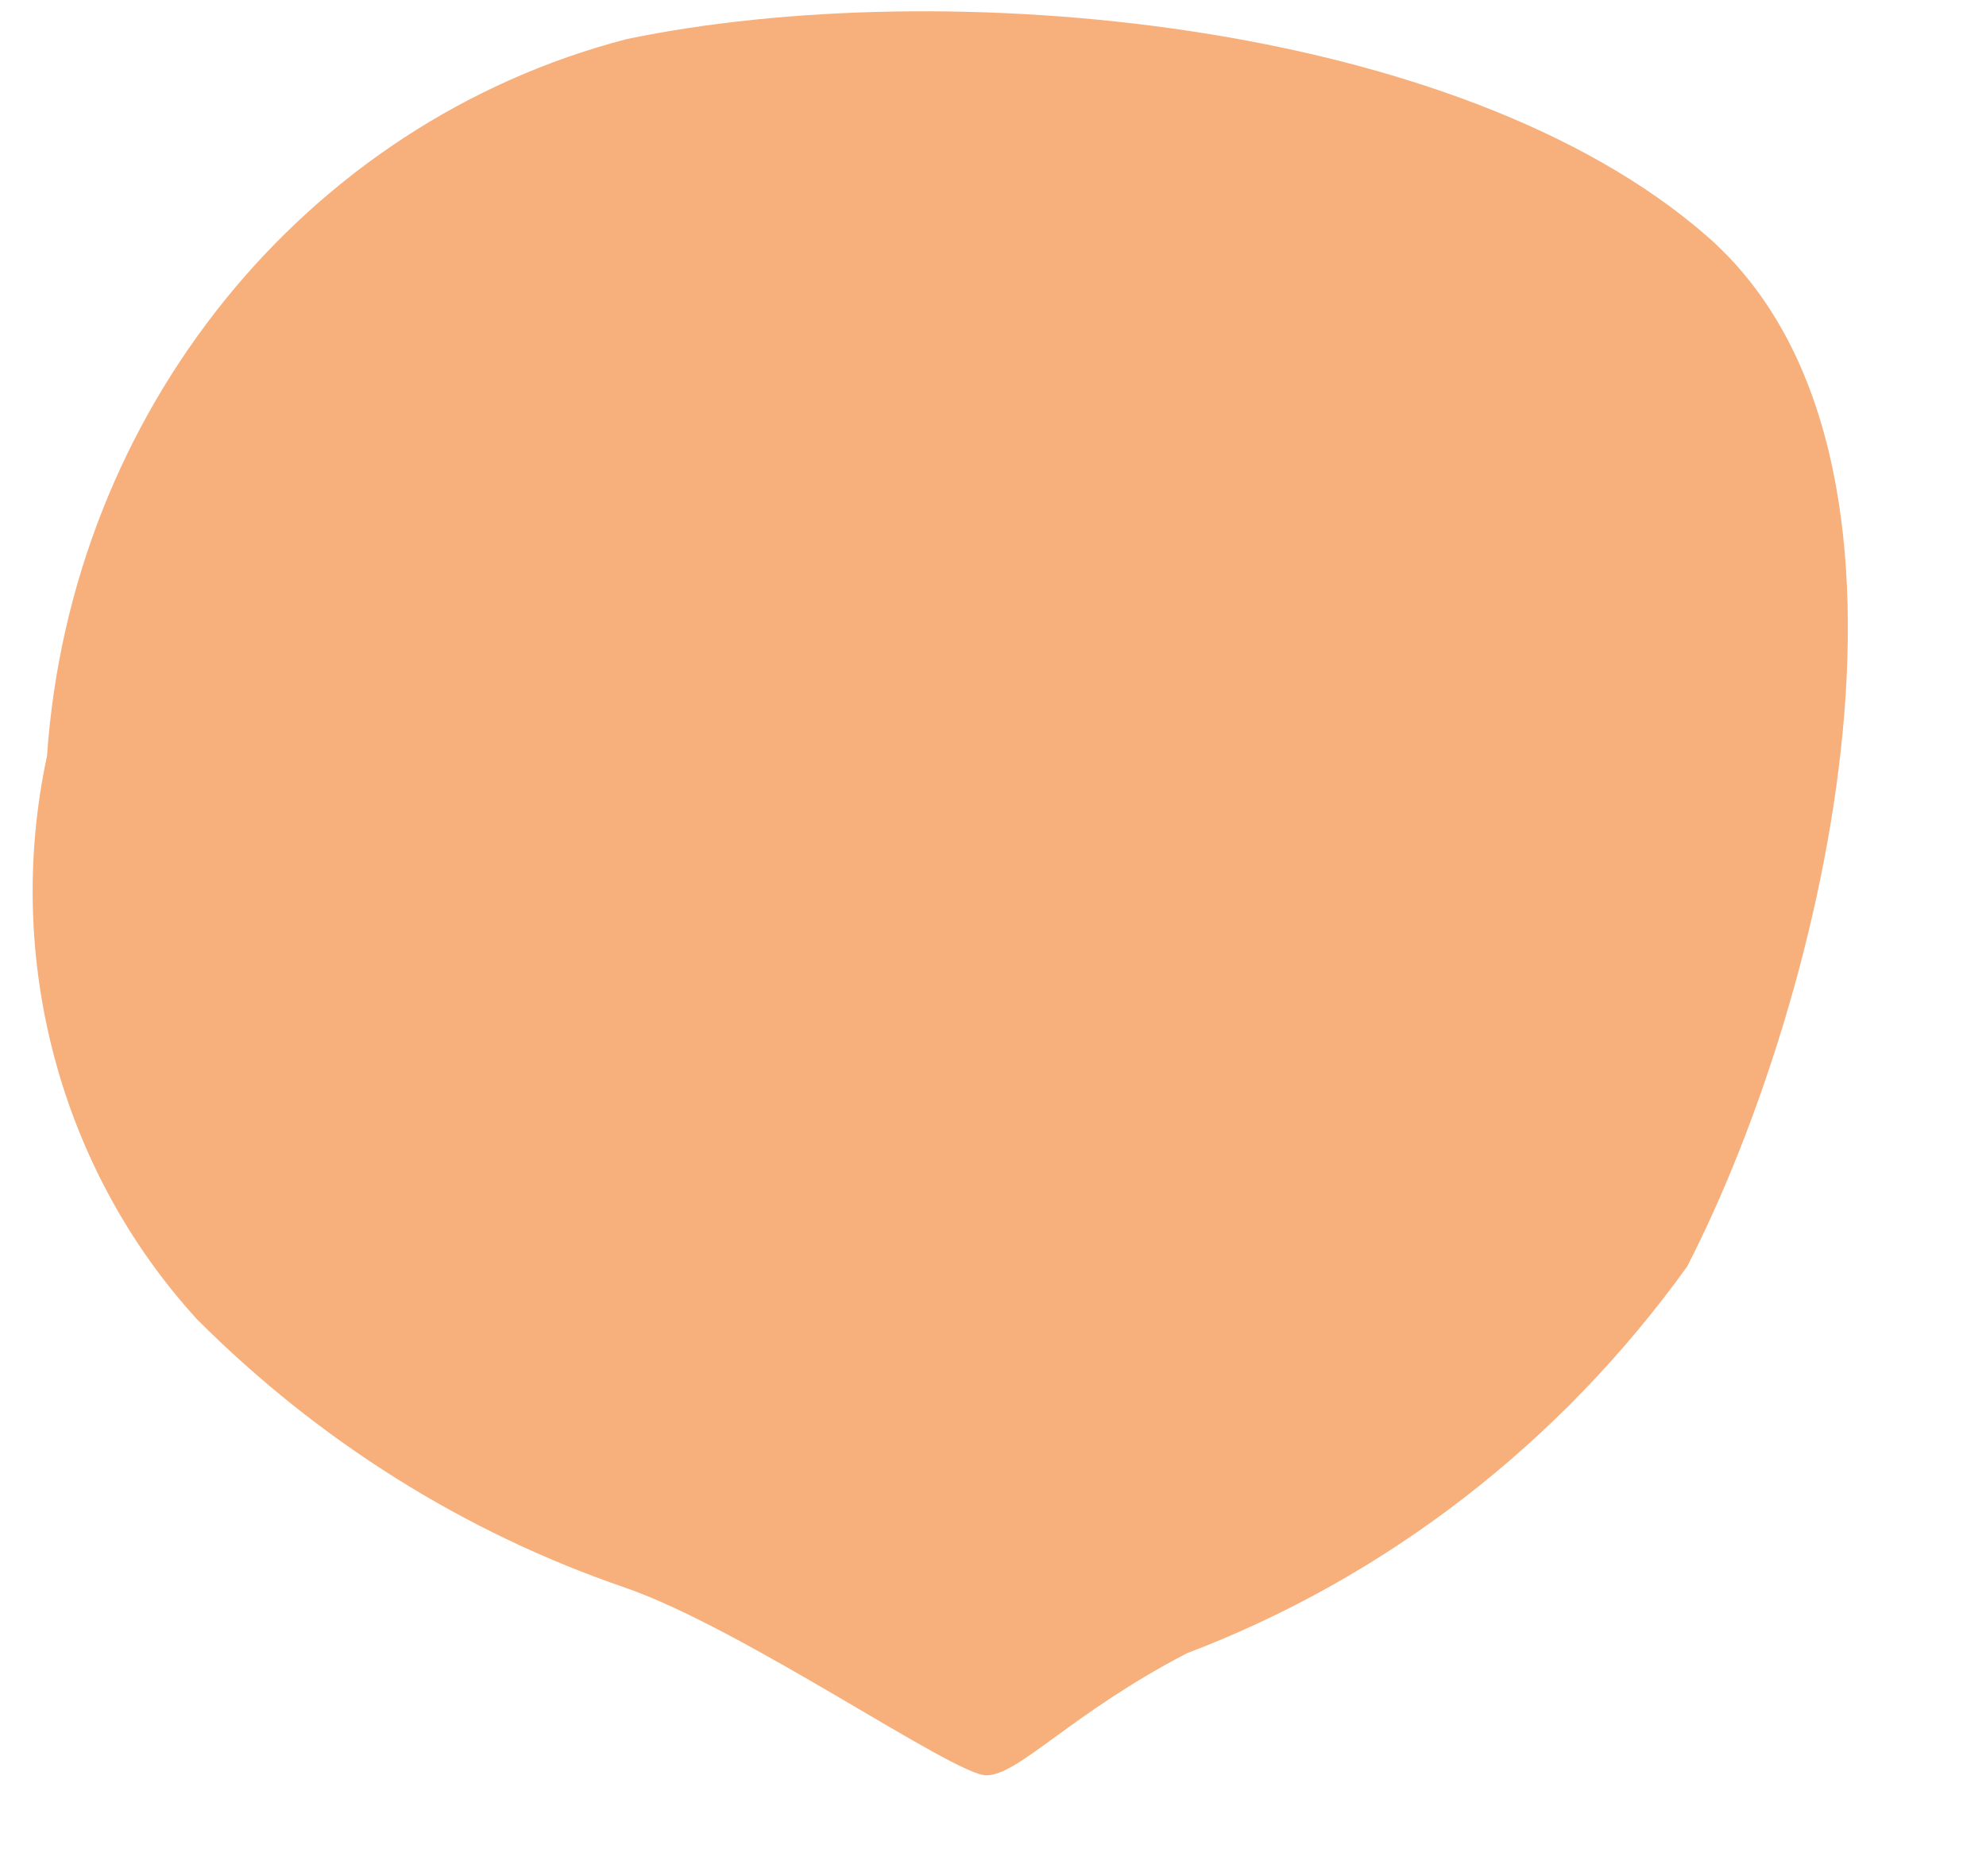 <svg xmlns="http://www.w3.org/2000/svg" xmlns:xlink="http://www.w3.org/1999/xlink" width="18" height="17" version="1.1"><g><path fill="#f7b07c" fill-rule="nonzero" stroke="none" d="M 15.471 2.14 C 13.212 0.167 8.546 -0.241 5.681 0.354 C 2.762 1.111 0.641 3.733 0.426 6.851 C 0.033 8.681 0.543 10.594 1.785 11.954 C 2.886 13.057 4.212 13.889 5.665 14.386 C 6.746 14.76 8.645 16.087 8.939 16.087 C 9.234 16.087 9.709 15.525 10.757 14.981 C 12.564 14.295 14.139 13.078 15.291 11.477 C 16.552 9.028 17.731 4.113 15.471 2.14 Z" transform="matrix(1 0 0 1 -88 -746 ) matrix(1 0 0 1 88 746 )"/></g></svg>